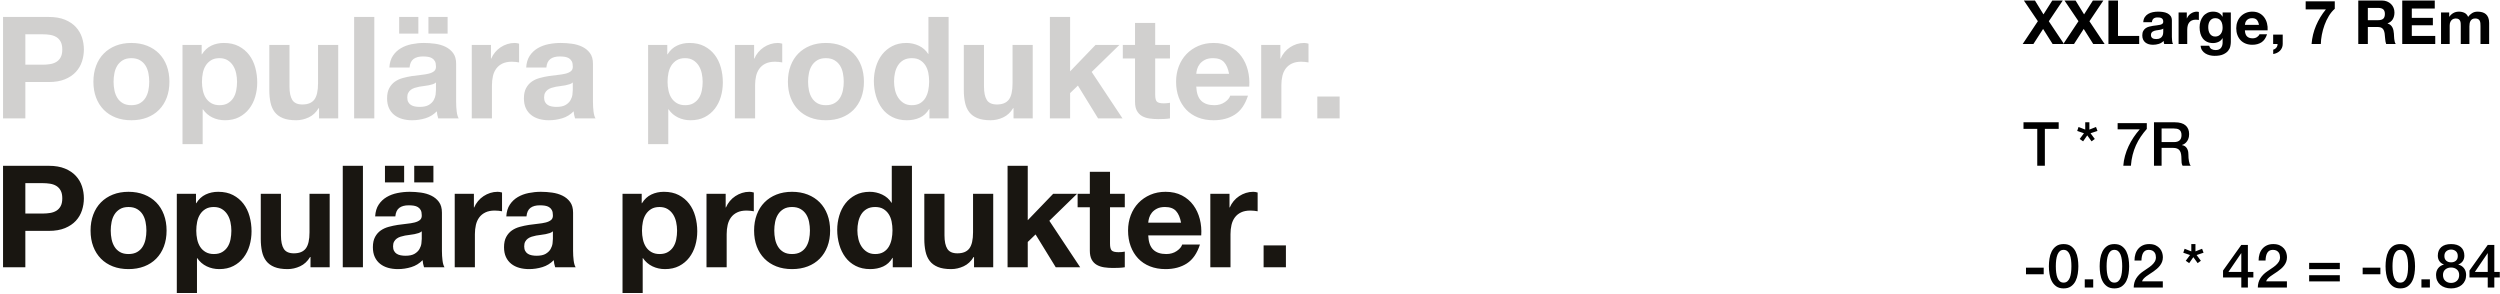 <?xml version="1.0" encoding="UTF-8"?>
<svg width="739px" height="87px" viewBox="0 0 739 87" version="1.1" xmlns="http://www.w3.org/2000/svg" xmlns:xlink="http://www.w3.org/1999/xlink">
    <!-- Generator: Sketch 49.3 (51167) - http://www.bohemiancoding.com/sketch -->
    <title>Type_tracking2</title>
    <desc>Created with Sketch.</desc>
    <defs></defs>
    <g id="Sketches" stroke="none" stroke-width="1" fill="none" fill-rule="evenodd">
        <g id="Type_tracking2">
            <path d="M7.492,63.124 L12.616,63.124 C13.372,63.124 14.1,63.068 14.8,62.956 C15.5,62.844 16.116,62.627 16.648,62.305 C17.18,61.983 17.607,61.528 17.929,60.94 C18.251,60.352 18.412,59.582 18.412,58.63 C18.412,57.678 18.251,56.908 17.929,56.32 C17.607,55.732 17.18,55.277 16.648,54.955 C16.116,54.633 15.5,54.416 14.8,54.304 C14.1,54.192 13.372,54.136 12.616,54.136 L7.492,54.136 L7.492,63.124 Z M0.898,49.012 L14.422,49.012 C16.298,49.012 17.894,49.285 19.21,49.831 C20.526,50.377 21.597,51.098 22.423,51.994 C23.249,52.89 23.851,53.912 24.229,55.06 C24.607,56.208 24.796,57.398 24.796,58.63 C24.796,59.834 24.607,61.017 24.229,62.179 C23.851,63.341 23.249,64.37 22.423,65.266 C21.597,66.162 20.526,66.883 19.21,67.429 C17.894,67.975 16.298,68.248 14.422,68.248 L7.492,68.248 L7.492,79 L0.898,79 L0.898,49.012 Z M32.734,68.164 C32.734,69.032 32.818,69.879 32.986,70.705 C33.154,71.531 33.441,72.273 33.847,72.931 C34.253,73.589 34.792,74.114 35.464,74.506 C36.136,74.898 36.976,75.094 37.984,75.094 C38.992,75.094 39.839,74.898 40.525,74.506 C41.211,74.114 41.757,73.589 42.163,72.931 C42.569,72.273 42.856,71.531 43.024,70.705 C43.192,69.879 43.276,69.032 43.276,68.164 C43.276,67.296 43.192,66.442 43.024,65.602 C42.856,64.762 42.569,64.02 42.163,63.376 C41.757,62.732 41.211,62.207 40.525,61.801 C39.839,61.395 38.992,61.192 37.984,61.192 C36.976,61.192 36.136,61.395 35.464,61.801 C34.792,62.207 34.253,62.732 33.847,63.376 C33.441,64.02 33.154,64.762 32.986,65.602 C32.818,66.442 32.734,67.296 32.734,68.164 Z M26.77,68.164 C26.77,66.428 27.036,64.853 27.568,63.439 C28.1,62.025 28.856,60.821 29.836,59.827 C30.816,58.833 31.992,58.063 33.364,57.517 C34.736,56.971 36.276,56.698 37.984,56.698 C39.692,56.698 41.239,56.971 42.625,57.517 C44.011,58.063 45.194,58.833 46.174,59.827 C47.154,60.821 47.91,62.025 48.442,63.439 C48.974,64.853 49.24,66.428 49.24,68.164 C49.24,69.9 48.974,71.468 48.442,72.868 C47.91,74.268 47.154,75.465 46.174,76.459 C45.194,77.453 44.011,78.216 42.625,78.748 C41.239,79.28 39.692,79.546 37.984,79.546 C36.276,79.546 34.736,79.28 33.364,78.748 C31.992,78.216 30.816,77.453 29.836,76.459 C28.856,75.465 28.1,74.268 27.568,72.868 C27.036,71.468 26.77,69.9 26.77,68.164 Z M63.226,75.094 C64.206,75.094 65.025,74.898 65.683,74.506 C66.341,74.114 66.873,73.603 67.279,72.973 C67.685,72.343 67.972,71.608 68.14,70.768 C68.308,69.928 68.392,69.074 68.392,68.206 C68.392,67.338 68.301,66.484 68.119,65.644 C67.937,64.804 67.636,64.055 67.216,63.397 C66.796,62.739 66.257,62.207 65.599,61.801 C64.941,61.395 64.136,61.192 63.184,61.192 C62.204,61.192 61.385,61.395 60.727,61.801 C60.069,62.207 59.537,62.732 59.131,63.376 C58.725,64.02 58.438,64.762 58.27,65.602 C58.102,66.442 58.018,67.31 58.018,68.206 C58.018,69.074 58.109,69.928 58.291,70.768 C58.473,71.608 58.767,72.343 59.173,72.973 C59.579,73.603 60.118,74.114 60.79,74.506 C61.462,74.898 62.274,75.094 63.226,75.094 Z M52.264,57.286 L57.934,57.286 L57.934,60.058 L58.018,60.058 C58.746,58.882 59.67,58.028 60.79,57.496 C61.91,56.964 63.142,56.698 64.486,56.698 C66.194,56.698 67.664,57.02 68.896,57.664 C70.128,58.308 71.15,59.162 71.962,60.226 C72.774,61.29 73.376,62.529 73.768,63.943 C74.16,65.357 74.356,66.834 74.356,68.374 C74.356,69.83 74.16,71.23 73.768,72.574 C73.376,73.918 72.781,75.108 71.983,76.144 C71.185,77.18 70.191,78.006 69.001,78.622 C67.811,79.238 66.418,79.546 64.822,79.546 C63.478,79.546 62.239,79.273 61.105,78.727 C59.971,78.181 59.04,77.376 58.312,76.312 L58.228,76.312 L58.228,86.602 L52.264,86.602 L52.264,57.286 Z M97.456,79 L91.786,79 L91.786,75.976 L91.66,75.976 C90.904,77.236 89.924,78.146 88.72,78.706 C87.516,79.266 86.284,79.546 85.024,79.546 C83.428,79.546 82.119,79.336 81.097,78.916 C80.075,78.496 79.27,77.901 78.682,77.131 C78.094,76.361 77.681,75.423 77.443,74.317 C77.205,73.211 77.086,71.986 77.086,70.642 L77.086,57.286 L83.05,57.286 L83.05,69.55 C83.05,71.342 83.33,72.679 83.89,73.561 C84.45,74.443 85.444,74.884 86.872,74.884 C88.496,74.884 89.672,74.401 90.4,73.435 C91.128,72.469 91.492,70.88 91.492,68.668 L91.492,57.286 L97.456,57.286 L97.456,79 Z M101.32,49.012 L107.284,49.012 L107.284,79 L101.32,79 L101.32,49.012 Z M113.794,49.012 L119.464,49.012 L119.464,53.926 L113.794,53.926 L113.794,49.012 Z M122.446,49.012 L128.116,49.012 L128.116,53.926 L122.446,53.926 L122.446,49.012 Z M110.896,63.964 C110.98,62.564 111.33,61.402 111.946,60.478 C112.562,59.554 113.346,58.812 114.298,58.252 C115.25,57.692 116.321,57.293 117.511,57.055 C118.701,56.817 119.898,56.698 121.102,56.698 C122.194,56.698 123.3,56.775 124.42,56.929 C125.54,57.083 126.562,57.384 127.486,57.832 C128.41,58.28 129.166,58.903 129.754,59.701 C130.342,60.499 130.636,61.556 130.636,62.872 L130.636,74.17 C130.636,75.15 130.692,76.088 130.804,76.984 C130.916,77.88 131.112,78.552 131.392,79 L125.344,79 C125.232,78.664 125.141,78.321 125.071,77.971 C125.001,77.621 124.952,77.264 124.924,76.9 C123.972,77.88 122.852,78.566 121.564,78.958 C120.276,79.35 118.96,79.546 117.616,79.546 C116.58,79.546 115.614,79.42 114.718,79.168 C113.822,78.916 113.038,78.524 112.366,77.992 C111.694,77.46 111.169,76.788 110.791,75.976 C110.413,75.164 110.224,74.198 110.224,73.078 C110.224,71.846 110.441,70.831 110.875,70.033 C111.309,69.235 111.869,68.598 112.555,68.122 C113.241,67.646 114.025,67.289 114.907,67.051 C115.789,66.813 116.678,66.624 117.574,66.484 C118.47,66.344 119.352,66.232 120.22,66.148 C121.088,66.064 121.858,65.938 122.53,65.77 C123.202,65.602 123.734,65.357 124.126,65.035 C124.518,64.713 124.7,64.244 124.672,63.628 C124.672,62.984 124.567,62.473 124.357,62.095 C124.147,61.717 123.867,61.423 123.517,61.213 C123.167,61.003 122.761,60.863 122.299,60.793 C121.837,60.723 121.34,60.688 120.808,60.688 C119.632,60.688 118.708,60.94 118.036,61.444 C117.364,61.948 116.972,62.788 116.86,63.964 L110.896,63.964 Z M124.672,68.374 C124.42,68.598 124.105,68.773 123.727,68.899 C123.349,69.025 122.943,69.13 122.509,69.214 C122.075,69.298 121.62,69.368 121.144,69.424 C120.668,69.48 120.192,69.55 119.716,69.634 C119.268,69.718 118.827,69.83 118.393,69.97 C117.959,70.11 117.581,70.299 117.259,70.537 C116.937,70.775 116.678,71.076 116.482,71.44 C116.286,71.804 116.188,72.266 116.188,72.826 C116.188,73.358 116.286,73.806 116.482,74.17 C116.678,74.534 116.944,74.821 117.28,75.031 C117.616,75.241 118.008,75.388 118.456,75.472 C118.904,75.556 119.366,75.598 119.842,75.598 C121.018,75.598 121.928,75.402 122.572,75.01 C123.216,74.618 123.692,74.149 124,73.603 C124.308,73.057 124.497,72.504 124.567,71.944 C124.637,71.384 124.672,70.936 124.672,70.6 L124.672,68.374 Z M134.416,57.286 L140.086,57.286 L140.086,61.318 L140.17,61.318 C140.45,60.646 140.828,60.023 141.304,59.449 C141.78,58.875 142.326,58.385 142.942,57.979 C143.558,57.573 144.216,57.258 144.916,57.034 C145.616,56.81 146.344,56.698 147.1,56.698 C147.492,56.698 147.926,56.768 148.402,56.908 L148.402,62.452 C148.122,62.396 147.786,62.347 147.394,62.305 C147.002,62.263 146.624,62.242 146.26,62.242 C145.168,62.242 144.244,62.424 143.488,62.788 C142.732,63.152 142.123,63.649 141.661,64.279 C141.199,64.909 140.87,65.644 140.674,66.484 C140.478,67.324 140.38,68.234 140.38,69.214 L140.38,79 L134.416,79 L134.416,57.286 Z M149.662,63.964 C149.746,62.564 150.096,61.402 150.712,60.478 C151.328,59.554 152.112,58.812 153.064,58.252 C154.016,57.692 155.087,57.293 156.277,57.055 C157.467,56.817 158.664,56.698 159.868,56.698 C160.96,56.698 162.066,56.775 163.186,56.929 C164.306,57.083 165.328,57.384 166.252,57.832 C167.176,58.28 167.932,58.903 168.52,59.701 C169.108,60.499 169.402,61.556 169.402,62.872 L169.402,74.17 C169.402,75.15 169.458,76.088 169.57,76.984 C169.682,77.88 169.878,78.552 170.158,79 L164.11,79 C163.998,78.664 163.907,78.321 163.837,77.971 C163.767,77.621 163.718,77.264 163.69,76.9 C162.738,77.88 161.618,78.566 160.33,78.958 C159.042,79.35 157.726,79.546 156.382,79.546 C155.346,79.546 154.38,79.42 153.484,79.168 C152.588,78.916 151.804,78.524 151.132,77.992 C150.46,77.46 149.935,76.788 149.557,75.976 C149.179,75.164 148.99,74.198 148.99,73.078 C148.99,71.846 149.207,70.831 149.641,70.033 C150.075,69.235 150.635,68.598 151.321,68.122 C152.007,67.646 152.791,67.289 153.673,67.051 C154.555,66.813 155.444,66.624 156.34,66.484 C157.236,66.344 158.118,66.232 158.986,66.148 C159.854,66.064 160.624,65.938 161.296,65.77 C161.968,65.602 162.5,65.357 162.892,65.035 C163.284,64.713 163.466,64.244 163.438,63.628 C163.438,62.984 163.333,62.473 163.123,62.095 C162.913,61.717 162.633,61.423 162.283,61.213 C161.933,61.003 161.527,60.863 161.065,60.793 C160.603,60.723 160.106,60.688 159.574,60.688 C158.398,60.688 157.474,60.94 156.802,61.444 C156.13,61.948 155.738,62.788 155.626,63.964 L149.662,63.964 Z M163.438,68.374 C163.186,68.598 162.871,68.773 162.493,68.899 C162.115,69.025 161.709,69.13 161.275,69.214 C160.841,69.298 160.386,69.368 159.91,69.424 C159.434,69.48 158.958,69.55 158.482,69.634 C158.034,69.718 157.593,69.83 157.159,69.97 C156.725,70.11 156.347,70.299 156.025,70.537 C155.703,70.775 155.444,71.076 155.248,71.44 C155.052,71.804 154.954,72.266 154.954,72.826 C154.954,73.358 155.052,73.806 155.248,74.17 C155.444,74.534 155.71,74.821 156.046,75.031 C156.382,75.241 156.774,75.388 157.222,75.472 C157.67,75.556 158.132,75.598 158.608,75.598 C159.784,75.598 160.694,75.402 161.338,75.01 C161.982,74.618 162.458,74.149 162.766,73.603 C163.074,73.057 163.263,72.504 163.333,71.944 C163.403,71.384 163.438,70.936 163.438,70.6 L163.438,68.374 Z M194.98,75.094 C195.96,75.094 196.779,74.898 197.437,74.506 C198.095,74.114 198.627,73.603 199.033,72.973 C199.439,72.343 199.726,71.608 199.894,70.768 C200.062,69.928 200.146,69.074 200.146,68.206 C200.146,67.338 200.055,66.484 199.873,65.644 C199.691,64.804 199.39,64.055 198.97,63.397 C198.55,62.739 198.011,62.207 197.353,61.801 C196.695,61.395 195.89,61.192 194.938,61.192 C193.958,61.192 193.139,61.395 192.481,61.801 C191.823,62.207 191.291,62.732 190.885,63.376 C190.479,64.02 190.192,64.762 190.024,65.602 C189.856,66.442 189.772,67.31 189.772,68.206 C189.772,69.074 189.863,69.928 190.045,70.768 C190.227,71.608 190.521,72.343 190.927,72.973 C191.333,73.603 191.872,74.114 192.544,74.506 C193.216,74.898 194.028,75.094 194.98,75.094 Z M184.018,57.286 L189.688,57.286 L189.688,60.058 L189.772,60.058 C190.5,58.882 191.424,58.028 192.544,57.496 C193.664,56.964 194.896,56.698 196.24,56.698 C197.948,56.698 199.418,57.02 200.65,57.664 C201.882,58.308 202.904,59.162 203.716,60.226 C204.528,61.29 205.13,62.529 205.522,63.943 C205.914,65.357 206.11,66.834 206.11,68.374 C206.11,69.83 205.914,71.23 205.522,72.574 C205.13,73.918 204.535,75.108 203.737,76.144 C202.939,77.18 201.945,78.006 200.755,78.622 C199.565,79.238 198.172,79.546 196.576,79.546 C195.232,79.546 193.993,79.273 192.859,78.727 C191.725,78.181 190.794,77.376 190.066,76.312 L189.982,76.312 L189.982,86.602 L184.018,86.602 L184.018,57.286 Z M208.84,57.286 L214.51,57.286 L214.51,61.318 L214.594,61.318 C214.874,60.646 215.252,60.023 215.728,59.449 C216.204,58.875 216.75,58.385 217.366,57.979 C217.982,57.573 218.64,57.258 219.34,57.034 C220.04,56.81 220.768,56.698 221.524,56.698 C221.916,56.698 222.35,56.768 222.826,56.908 L222.826,62.452 C222.546,62.396 222.21,62.347 221.818,62.305 C221.426,62.263 221.048,62.242 220.684,62.242 C219.592,62.242 218.668,62.424 217.912,62.788 C217.156,63.152 216.547,63.649 216.085,64.279 C215.623,64.909 215.294,65.644 215.098,66.484 C214.902,67.324 214.804,68.234 214.804,69.214 L214.804,79 L208.84,79 L208.84,57.286 Z M228.874,68.164 C228.874,69.032 228.958,69.879 229.126,70.705 C229.294,71.531 229.581,72.273 229.987,72.931 C230.393,73.589 230.932,74.114 231.604,74.506 C232.276,74.898 233.116,75.094 234.124,75.094 C235.132,75.094 235.979,74.898 236.665,74.506 C237.351,74.114 237.897,73.589 238.303,72.931 C238.709,72.273 238.996,71.531 239.164,70.705 C239.332,69.879 239.416,69.032 239.416,68.164 C239.416,67.296 239.332,66.442 239.164,65.602 C238.996,64.762 238.709,64.02 238.303,63.376 C237.897,62.732 237.351,62.207 236.665,61.801 C235.979,61.395 235.132,61.192 234.124,61.192 C233.116,61.192 232.276,61.395 231.604,61.801 C230.932,62.207 230.393,62.732 229.987,63.376 C229.581,64.02 229.294,64.762 229.126,65.602 C228.958,66.442 228.874,67.296 228.874,68.164 Z M222.91,68.164 C222.91,66.428 223.176,64.853 223.708,63.439 C224.24,62.025 224.996,60.821 225.976,59.827 C226.956,58.833 228.132,58.063 229.504,57.517 C230.876,56.971 232.416,56.698 234.124,56.698 C235.832,56.698 237.379,56.971 238.765,57.517 C240.151,58.063 241.334,58.833 242.314,59.827 C243.294,60.821 244.05,62.025 244.582,63.439 C245.114,64.853 245.38,66.428 245.38,68.164 C245.38,69.9 245.114,71.468 244.582,72.868 C244.05,74.268 243.294,75.465 242.314,76.459 C241.334,77.453 240.151,78.216 238.765,78.748 C237.379,79.28 235.832,79.546 234.124,79.546 C232.416,79.546 230.876,79.28 229.504,78.748 C228.132,78.216 226.956,77.453 225.976,76.459 C224.996,75.465 224.24,74.268 223.708,72.868 C223.176,71.468 222.91,69.9 222.91,68.164 Z M263.818,68.08 C263.818,67.184 263.734,66.323 263.566,65.497 C263.398,64.671 263.111,63.943 262.705,63.313 C262.299,62.683 261.774,62.172 261.13,61.78 C260.486,61.388 259.674,61.192 258.694,61.192 C257.714,61.192 256.888,61.388 256.216,61.78 C255.544,62.172 255.005,62.69 254.599,63.334 C254.193,63.978 253.899,64.713 253.717,65.539 C253.535,66.365 253.444,67.226 253.444,68.122 C253.444,68.962 253.542,69.802 253.738,70.642 C253.934,71.482 254.249,72.231 254.683,72.889 C255.117,73.547 255.663,74.079 256.321,74.485 C256.979,74.891 257.77,75.094 258.694,75.094 C259.674,75.094 260.493,74.898 261.151,74.506 C261.809,74.114 262.334,73.589 262.726,72.931 C263.118,72.273 263.398,71.524 263.566,70.684 C263.734,69.844 263.818,68.976 263.818,68.08 Z M263.902,76.228 L263.818,76.228 C263.118,77.404 262.201,78.251 261.067,78.769 C259.933,79.287 258.652,79.546 257.224,79.546 C255.6,79.546 254.172,79.231 252.94,78.601 C251.708,77.971 250.693,77.117 249.895,76.039 C249.097,74.961 248.495,73.722 248.089,72.322 C247.683,70.922 247.48,69.466 247.48,67.954 C247.48,66.498 247.683,65.091 248.089,63.733 C248.495,62.375 249.097,61.178 249.895,60.142 C250.693,59.106 251.694,58.273 252.898,57.643 C254.102,57.013 255.502,56.698 257.098,56.698 C258.386,56.698 259.611,56.971 260.773,57.517 C261.935,58.063 262.852,58.868 263.524,59.932 L263.608,59.932 L263.608,49.012 L269.572,49.012 L269.572,79 L263.902,79 L263.902,76.228 Z M293.596,79 L287.926,79 L287.926,75.976 L287.8,75.976 C287.044,77.236 286.064,78.146 284.86,78.706 C283.656,79.266 282.424,79.546 281.164,79.546 C279.568,79.546 278.259,79.336 277.237,78.916 C276.215,78.496 275.41,77.901 274.822,77.131 C274.234,76.361 273.821,75.423 273.583,74.317 C273.345,73.211 273.226,71.986 273.226,70.642 L273.226,57.286 L279.19,57.286 L279.19,69.55 C279.19,71.342 279.47,72.679 280.03,73.561 C280.59,74.443 281.584,74.884 283.012,74.884 C284.636,74.884 285.812,74.401 286.54,73.435 C287.268,72.469 287.632,70.88 287.632,68.668 L287.632,57.286 L293.596,57.286 L293.596,79 Z M297.838,49.012 L303.802,49.012 L303.802,65.098 L311.32,57.286 L318.376,57.286 L310.186,65.266 L319.3,79 L312.076,79 L306.112,69.298 L303.802,71.524 L303.802,79 L297.838,79 L297.838,49.012 Z M328.12,57.286 L332.488,57.286 L332.488,61.276 L328.12,61.276 L328.12,72.028 C328.12,73.036 328.288,73.708 328.624,74.044 C328.96,74.38 329.632,74.548 330.64,74.548 C330.976,74.548 331.298,74.534 331.606,74.506 C331.914,74.478 332.208,74.436 332.488,74.38 L332.488,79 C331.984,79.084 331.424,79.14 330.808,79.168 C330.192,79.196 329.59,79.21 329.002,79.21 C328.078,79.21 327.203,79.147 326.377,79.021 C325.551,78.895 324.823,78.65 324.193,78.286 C323.563,77.922 323.066,77.404 322.702,76.732 C322.338,76.06 322.156,75.178 322.156,74.086 L322.156,61.276 L318.544,61.276 L318.544,57.286 L322.156,57.286 L322.156,50.776 L328.12,50.776 L328.12,57.286 Z M349.12,65.812 C348.84,64.3 348.343,63.152 347.629,62.368 C346.915,61.584 345.83,61.192 344.374,61.192 C343.422,61.192 342.631,61.353 342.001,61.675 C341.371,61.997 340.867,62.396 340.489,62.872 C340.111,63.348 339.845,63.852 339.691,64.384 C339.537,64.916 339.446,65.392 339.418,65.812 L349.12,65.812 Z M339.418,69.592 C339.502,71.524 339.992,72.924 340.888,73.792 C341.784,74.66 343.072,75.094 344.752,75.094 C345.956,75.094 346.992,74.793 347.86,74.191 C348.728,73.589 349.26,72.952 349.456,72.28 L354.706,72.28 C353.866,74.884 352.578,76.746 350.842,77.866 C349.106,78.986 347.006,79.546 344.542,79.546 C342.834,79.546 341.294,79.273 339.922,78.727 C338.55,78.181 337.388,77.404 336.436,76.396 C335.484,75.388 334.749,74.184 334.231,72.784 C333.713,71.384 333.454,69.844 333.454,68.164 C333.454,66.54 333.72,65.028 334.252,63.628 C334.784,62.228 335.54,61.017 336.52,59.995 C337.5,58.973 338.669,58.168 340.027,57.58 C341.385,56.992 342.89,56.698 344.542,56.698 C346.39,56.698 348,57.055 349.372,57.769 C350.744,58.483 351.871,59.442 352.753,60.646 C353.635,61.85 354.272,63.222 354.664,64.762 C355.056,66.302 355.196,67.912 355.084,69.592 L339.418,69.592 Z M357.772,57.286 L363.442,57.286 L363.442,61.318 L363.526,61.318 C363.806,60.646 364.184,60.023 364.66,59.449 C365.136,58.875 365.682,58.385 366.298,57.979 C366.914,57.573 367.572,57.258 368.272,57.034 C368.972,56.81 369.7,56.698 370.456,56.698 C370.848,56.698 371.282,56.768 371.758,56.908 L371.758,62.452 C371.478,62.396 371.142,62.347 370.75,62.305 C370.358,62.263 369.98,62.242 369.616,62.242 C368.524,62.242 367.6,62.424 366.844,62.788 C366.088,63.152 365.479,63.649 365.017,64.279 C364.555,64.909 364.226,65.644 364.03,66.484 C363.834,67.324 363.736,68.234 363.736,69.214 L363.736,79 L357.772,79 L357.772,57.286 Z M373.522,72.532 L380.116,72.532 L380.116,79 L373.522,79 L373.522,72.532 Z" id="Populära-produkter." fill="#191611"></path>
            <path d="M7.492,19.124 L12.616,19.124 C13.372,19.124 14.1,19.068 14.8,18.956 C15.5,18.844 16.116,18.627 16.648,18.305 C17.18,17.983 17.607,17.528 17.929,16.94 C18.251,16.352 18.412,15.582 18.412,14.63 C18.412,13.678 18.251,12.908 17.929,12.32 C17.607,11.732 17.18,11.277 16.648,10.955 C16.116,10.633 15.5,10.416 14.8,10.304 C14.1,10.192 13.372,10.136 12.616,10.136 L7.492,10.136 L7.492,19.124 Z M0.898,5.012 L14.422,5.012 C16.298,5.012 17.894,5.285 19.21,5.831 C20.526,6.377 21.597,7.098 22.423,7.994 C23.249,8.89 23.851,9.912 24.229,11.06 C24.607,12.208 24.796,13.398 24.796,14.63 C24.796,15.834 24.607,17.017 24.229,18.179 C23.851,19.341 23.249,20.37 22.423,21.266 C21.597,22.162 20.526,22.883 19.21,23.429 C17.894,23.975 16.298,24.248 14.422,24.248 L7.492,24.248 L7.492,35 L0.898,35 L0.898,5.012 Z M33.574,24.164 C33.574,25.032 33.658,25.879 33.826,26.705 C33.994,27.531 34.281,28.273 34.687,28.931 C35.093,29.589 35.632,30.114 36.304,30.506 C36.976,30.898 37.816,31.094 38.824,31.094 C39.832,31.094 40.679,30.898 41.365,30.506 C42.051,30.114 42.597,29.589 43.003,28.931 C43.409,28.273 43.696,27.531 43.864,26.705 C44.032,25.879 44.116,25.032 44.116,24.164 C44.116,23.296 44.032,22.442 43.864,21.602 C43.696,20.762 43.409,20.02 43.003,19.376 C42.597,18.732 42.051,18.207 41.365,17.801 C40.679,17.395 39.832,17.192 38.824,17.192 C37.816,17.192 36.976,17.395 36.304,17.801 C35.632,18.207 35.093,18.732 34.687,19.376 C34.281,20.02 33.994,20.762 33.826,21.602 C33.658,22.442 33.574,23.296 33.574,24.164 Z M27.61,24.164 C27.61,22.428 27.876,20.853 28.408,19.439 C28.94,18.025 29.696,16.821 30.676,15.827 C31.656,14.833 32.832,14.063 34.204,13.517 C35.576,12.971 37.116,12.698 38.824,12.698 C40.532,12.698 42.079,12.971 43.465,13.517 C44.851,14.063 46.034,14.833 47.014,15.827 C47.994,16.821 48.75,18.025 49.282,19.439 C49.814,20.853 50.08,22.428 50.08,24.164 C50.08,25.9 49.814,27.468 49.282,28.868 C48.75,30.268 47.994,31.465 47.014,32.459 C46.034,33.453 44.851,34.216 43.465,34.748 C42.079,35.28 40.532,35.546 38.824,35.546 C37.116,35.546 35.576,35.28 34.204,34.748 C32.832,34.216 31.656,33.453 30.676,32.459 C29.696,31.465 28.94,30.268 28.408,28.868 C27.876,27.468 27.61,25.9 27.61,24.164 Z M64.906,31.094 C65.886,31.094 66.705,30.898 67.363,30.506 C68.021,30.114 68.553,29.603 68.959,28.973 C69.365,28.343 69.652,27.608 69.82,26.768 C69.988,25.928 70.072,25.074 70.072,24.206 C70.072,23.338 69.981,22.484 69.799,21.644 C69.617,20.804 69.316,20.055 68.896,19.397 C68.476,18.739 67.937,18.207 67.279,17.801 C66.621,17.395 65.816,17.192 64.864,17.192 C63.884,17.192 63.065,17.395 62.407,17.801 C61.749,18.207 61.217,18.732 60.811,19.376 C60.405,20.02 60.118,20.762 59.95,21.602 C59.782,22.442 59.698,23.31 59.698,24.206 C59.698,25.074 59.789,25.928 59.971,26.768 C60.153,27.608 60.447,28.343 60.853,28.973 C61.259,29.603 61.798,30.114 62.47,30.506 C63.142,30.898 63.954,31.094 64.906,31.094 Z M53.944,13.286 L59.614,13.286 L59.614,16.058 L59.698,16.058 C60.426,14.882 61.35,14.028 62.47,13.496 C63.59,12.964 64.822,12.698 66.166,12.698 C67.874,12.698 69.344,13.02 70.576,13.664 C71.808,14.308 72.83,15.162 73.642,16.226 C74.454,17.29 75.056,18.529 75.448,19.943 C75.84,21.357 76.036,22.834 76.036,24.374 C76.036,25.83 75.84,27.23 75.448,28.574 C75.056,29.918 74.461,31.108 73.663,32.144 C72.865,33.18 71.871,34.006 70.681,34.622 C69.491,35.238 68.098,35.546 66.502,35.546 C65.158,35.546 63.919,35.273 62.785,34.727 C61.651,34.181 60.72,33.376 59.992,32.312 L59.908,32.312 L59.908,42.602 L53.944,42.602 L53.944,13.286 Z M99.976,35 L94.306,35 L94.306,31.976 L94.18,31.976 C93.424,33.236 92.444,34.146 91.24,34.706 C90.036,35.266 88.804,35.546 87.544,35.546 C85.948,35.546 84.639,35.336 83.617,34.916 C82.595,34.496 81.79,33.901 81.202,33.131 C80.614,32.361 80.201,31.423 79.963,30.317 C79.725,29.211 79.606,27.986 79.606,26.642 L79.606,13.286 L85.57,13.286 L85.57,25.55 C85.57,27.342 85.85,28.679 86.41,29.561 C86.97,30.443 87.964,30.884 89.392,30.884 C91.016,30.884 92.192,30.401 92.92,29.435 C93.648,28.469 94.012,26.88 94.012,24.668 L94.012,13.286 L99.976,13.286 L99.976,35 Z M104.68,5.012 L110.644,5.012 L110.644,35 L104.68,35 L104.68,5.012 Z M117.994,5.012 L123.664,5.012 L123.664,9.926 L117.994,9.926 L117.994,5.012 Z M126.646,5.012 L132.316,5.012 L132.316,9.926 L126.646,9.926 L126.646,5.012 Z M115.096,19.964 C115.18,18.564 115.53,17.402 116.146,16.478 C116.762,15.554 117.546,14.812 118.498,14.252 C119.45,13.692 120.521,13.293 121.711,13.055 C122.901,12.817 124.098,12.698 125.302,12.698 C126.394,12.698 127.5,12.775 128.62,12.929 C129.74,13.083 130.762,13.384 131.686,13.832 C132.61,14.28 133.366,14.903 133.954,15.701 C134.542,16.499 134.836,17.556 134.836,18.872 L134.836,30.17 C134.836,31.15 134.892,32.088 135.004,32.984 C135.116,33.88 135.312,34.552 135.592,35 L129.544,35 C129.432,34.664 129.341,34.321 129.271,33.971 C129.201,33.621 129.152,33.264 129.124,32.9 C128.172,33.88 127.052,34.566 125.764,34.958 C124.476,35.35 123.16,35.546 121.816,35.546 C120.78,35.546 119.814,35.42 118.918,35.168 C118.022,34.916 117.238,34.524 116.566,33.992 C115.894,33.46 115.369,32.788 114.991,31.976 C114.613,31.164 114.424,30.198 114.424,29.078 C114.424,27.846 114.641,26.831 115.075,26.033 C115.509,25.235 116.069,24.598 116.755,24.122 C117.441,23.646 118.225,23.289 119.107,23.051 C119.989,22.813 120.878,22.624 121.774,22.484 C122.67,22.344 123.552,22.232 124.42,22.148 C125.288,22.064 126.058,21.938 126.73,21.77 C127.402,21.602 127.934,21.357 128.326,21.035 C128.718,20.713 128.9,20.244 128.872,19.628 C128.872,18.984 128.767,18.473 128.557,18.095 C128.347,17.717 128.067,17.423 127.717,17.213 C127.367,17.003 126.961,16.863 126.499,16.793 C126.037,16.723 125.54,16.688 125.008,16.688 C123.832,16.688 122.908,16.94 122.236,17.444 C121.564,17.948 121.172,18.788 121.06,19.964 L115.096,19.964 Z M128.872,24.374 C128.62,24.598 128.305,24.773 127.927,24.899 C127.549,25.025 127.143,25.13 126.709,25.214 C126.275,25.298 125.82,25.368 125.344,25.424 C124.868,25.48 124.392,25.55 123.916,25.634 C123.468,25.718 123.027,25.83 122.593,25.97 C122.159,26.11 121.781,26.299 121.459,26.537 C121.137,26.775 120.878,27.076 120.682,27.44 C120.486,27.804 120.388,28.266 120.388,28.826 C120.388,29.358 120.486,29.806 120.682,30.17 C120.878,30.534 121.144,30.821 121.48,31.031 C121.816,31.241 122.208,31.388 122.656,31.472 C123.104,31.556 123.566,31.598 124.042,31.598 C125.218,31.598 126.128,31.402 126.772,31.01 C127.416,30.618 127.892,30.149 128.2,29.603 C128.508,29.057 128.697,28.504 128.767,27.944 C128.837,27.384 128.872,26.936 128.872,26.6 L128.872,24.374 Z M139.456,13.286 L145.126,13.286 L145.126,17.318 L145.21,17.318 C145.49,16.646 145.868,16.023 146.344,15.449 C146.82,14.875 147.366,14.385 147.982,13.979 C148.598,13.573 149.256,13.258 149.956,13.034 C150.656,12.81 151.384,12.698 152.14,12.698 C152.532,12.698 152.966,12.768 153.442,12.908 L153.442,18.452 C153.162,18.396 152.826,18.347 152.434,18.305 C152.042,18.263 151.664,18.242 151.3,18.242 C150.208,18.242 149.284,18.424 148.528,18.788 C147.772,19.152 147.163,19.649 146.701,20.279 C146.239,20.909 145.91,21.644 145.714,22.484 C145.518,23.324 145.42,24.234 145.42,25.214 L145.42,35 L139.456,35 L139.456,13.286 Z M155.542,19.964 C155.626,18.564 155.976,17.402 156.592,16.478 C157.208,15.554 157.992,14.812 158.944,14.252 C159.896,13.692 160.967,13.293 162.157,13.055 C163.347,12.817 164.544,12.698 165.748,12.698 C166.84,12.698 167.946,12.775 169.066,12.929 C170.186,13.083 171.208,13.384 172.132,13.832 C173.056,14.28 173.812,14.903 174.4,15.701 C174.988,16.499 175.282,17.556 175.282,18.872 L175.282,30.17 C175.282,31.15 175.338,32.088 175.45,32.984 C175.562,33.88 175.758,34.552 176.038,35 L169.99,35 C169.878,34.664 169.787,34.321 169.717,33.971 C169.647,33.621 169.598,33.264 169.57,32.9 C168.618,33.88 167.498,34.566 166.21,34.958 C164.922,35.35 163.606,35.546 162.262,35.546 C161.226,35.546 160.26,35.42 159.364,35.168 C158.468,34.916 157.684,34.524 157.012,33.992 C156.34,33.46 155.815,32.788 155.437,31.976 C155.059,31.164 154.87,30.198 154.87,29.078 C154.87,27.846 155.087,26.831 155.521,26.033 C155.955,25.235 156.515,24.598 157.201,24.122 C157.887,23.646 158.671,23.289 159.553,23.051 C160.435,22.813 161.324,22.624 162.22,22.484 C163.116,22.344 163.998,22.232 164.866,22.148 C165.734,22.064 166.504,21.938 167.176,21.77 C167.848,21.602 168.38,21.357 168.772,21.035 C169.164,20.713 169.346,20.244 169.318,19.628 C169.318,18.984 169.213,18.473 169.003,18.095 C168.793,17.717 168.513,17.423 168.163,17.213 C167.813,17.003 167.407,16.863 166.945,16.793 C166.483,16.723 165.986,16.688 165.454,16.688 C164.278,16.688 163.354,16.94 162.682,17.444 C162.01,17.948 161.618,18.788 161.506,19.964 L155.542,19.964 Z M169.318,24.374 C169.066,24.598 168.751,24.773 168.373,24.899 C167.995,25.025 167.589,25.13 167.155,25.214 C166.721,25.298 166.266,25.368 165.79,25.424 C165.314,25.48 164.838,25.55 164.362,25.634 C163.914,25.718 163.473,25.83 163.039,25.97 C162.605,26.11 162.227,26.299 161.905,26.537 C161.583,26.775 161.324,27.076 161.128,27.44 C160.932,27.804 160.834,28.266 160.834,28.826 C160.834,29.358 160.932,29.806 161.128,30.17 C161.324,30.534 161.59,30.821 161.926,31.031 C162.262,31.241 162.654,31.388 163.102,31.472 C163.55,31.556 164.012,31.598 164.488,31.598 C165.664,31.598 166.574,31.402 167.218,31.01 C167.862,30.618 168.338,30.149 168.646,29.603 C168.954,29.057 169.143,28.504 169.213,27.944 C169.283,27.384 169.318,26.936 169.318,26.6 L169.318,24.374 Z M202.54,31.094 C203.52,31.094 204.339,30.898 204.997,30.506 C205.655,30.114 206.187,29.603 206.593,28.973 C206.999,28.343 207.286,27.608 207.454,26.768 C207.622,25.928 207.706,25.074 207.706,24.206 C207.706,23.338 207.615,22.484 207.433,21.644 C207.251,20.804 206.95,20.055 206.53,19.397 C206.11,18.739 205.571,18.207 204.913,17.801 C204.255,17.395 203.45,17.192 202.498,17.192 C201.518,17.192 200.699,17.395 200.041,17.801 C199.383,18.207 198.851,18.732 198.445,19.376 C198.039,20.02 197.752,20.762 197.584,21.602 C197.416,22.442 197.332,23.31 197.332,24.206 C197.332,25.074 197.423,25.928 197.605,26.768 C197.787,27.608 198.081,28.343 198.487,28.973 C198.893,29.603 199.432,30.114 200.104,30.506 C200.776,30.898 201.588,31.094 202.54,31.094 Z M191.578,13.286 L197.248,13.286 L197.248,16.058 L197.332,16.058 C198.06,14.882 198.984,14.028 200.104,13.496 C201.224,12.964 202.456,12.698 203.8,12.698 C205.508,12.698 206.978,13.02 208.21,13.664 C209.442,14.308 210.464,15.162 211.276,16.226 C212.088,17.29 212.69,18.529 213.082,19.943 C213.474,21.357 213.67,22.834 213.67,24.374 C213.67,25.83 213.474,27.23 213.082,28.574 C212.69,29.918 212.095,31.108 211.297,32.144 C210.499,33.18 209.505,34.006 208.315,34.622 C207.125,35.238 205.732,35.546 204.136,35.546 C202.792,35.546 201.553,35.273 200.419,34.727 C199.285,34.181 198.354,33.376 197.626,32.312 L197.542,32.312 L197.542,42.602 L191.578,42.602 L191.578,13.286 Z M217.24,13.286 L222.91,13.286 L222.91,17.318 L222.994,17.318 C223.274,16.646 223.652,16.023 224.128,15.449 C224.604,14.875 225.15,14.385 225.766,13.979 C226.382,13.573 227.04,13.258 227.74,13.034 C228.44,12.81 229.168,12.698 229.924,12.698 C230.316,12.698 230.75,12.768 231.226,12.908 L231.226,18.452 C230.946,18.396 230.61,18.347 230.218,18.305 C229.826,18.263 229.448,18.242 229.084,18.242 C227.992,18.242 227.068,18.424 226.312,18.788 C225.556,19.152 224.947,19.649 224.485,20.279 C224.023,20.909 223.694,21.644 223.498,22.484 C223.302,23.324 223.204,24.234 223.204,25.214 L223.204,35 L217.24,35 L217.24,13.286 Z M238.87,24.164 C238.87,25.032 238.954,25.879 239.122,26.705 C239.29,27.531 239.577,28.273 239.983,28.931 C240.389,29.589 240.928,30.114 241.6,30.506 C242.272,30.898 243.112,31.094 244.12,31.094 C245.128,31.094 245.975,30.898 246.661,30.506 C247.347,30.114 247.893,29.589 248.299,28.931 C248.705,28.273 248.992,27.531 249.16,26.705 C249.328,25.879 249.412,25.032 249.412,24.164 C249.412,23.296 249.328,22.442 249.16,21.602 C248.992,20.762 248.705,20.02 248.299,19.376 C247.893,18.732 247.347,18.207 246.661,17.801 C245.975,17.395 245.128,17.192 244.12,17.192 C243.112,17.192 242.272,17.395 241.6,17.801 C240.928,18.207 240.389,18.732 239.983,19.376 C239.577,20.02 239.29,20.762 239.122,21.602 C238.954,22.442 238.87,23.296 238.87,24.164 Z M232.906,24.164 C232.906,22.428 233.172,20.853 233.704,19.439 C234.236,18.025 234.992,16.821 235.972,15.827 C236.952,14.833 238.128,14.063 239.5,13.517 C240.872,12.971 242.412,12.698 244.12,12.698 C245.828,12.698 247.375,12.971 248.761,13.517 C250.147,14.063 251.33,14.833 252.31,15.827 C253.29,16.821 254.046,18.025 254.578,19.439 C255.11,20.853 255.376,22.428 255.376,24.164 C255.376,25.9 255.11,27.468 254.578,28.868 C254.046,30.268 253.29,31.465 252.31,32.459 C251.33,33.453 250.147,34.216 248.761,34.748 C247.375,35.28 245.828,35.546 244.12,35.546 C242.412,35.546 240.872,35.28 239.5,34.748 C238.128,34.216 236.952,33.453 235.972,32.459 C234.992,31.465 234.236,30.268 233.704,28.868 C233.172,27.468 232.906,25.9 232.906,24.164 Z M274.654,24.08 C274.654,23.184 274.57,22.323 274.402,21.497 C274.234,20.671 273.947,19.943 273.541,19.313 C273.135,18.683 272.61,18.172 271.966,17.78 C271.322,17.388 270.51,17.192 269.53,17.192 C268.55,17.192 267.724,17.388 267.052,17.78 C266.38,18.172 265.841,18.69 265.435,19.334 C265.029,19.978 264.735,20.713 264.553,21.539 C264.371,22.365 264.28,23.226 264.28,24.122 C264.28,24.962 264.378,25.802 264.574,26.642 C264.77,27.482 265.085,28.231 265.519,28.889 C265.953,29.547 266.499,30.079 267.157,30.485 C267.815,30.891 268.606,31.094 269.53,31.094 C270.51,31.094 271.329,30.898 271.987,30.506 C272.645,30.114 273.17,29.589 273.562,28.931 C273.954,28.273 274.234,27.524 274.402,26.684 C274.57,25.844 274.654,24.976 274.654,24.08 Z M274.738,32.228 L274.654,32.228 C273.954,33.404 273.037,34.251 271.903,34.769 C270.769,35.287 269.488,35.546 268.06,35.546 C266.436,35.546 265.008,35.231 263.776,34.601 C262.544,33.971 261.529,33.117 260.731,32.039 C259.933,30.961 259.331,29.722 258.925,28.322 C258.519,26.922 258.316,25.466 258.316,23.954 C258.316,22.498 258.519,21.091 258.925,19.733 C259.331,18.375 259.933,17.178 260.731,16.142 C261.529,15.106 262.53,14.273 263.734,13.643 C264.938,13.013 266.338,12.698 267.934,12.698 C269.222,12.698 270.447,12.971 271.609,13.517 C272.771,14.063 273.688,14.868 274.36,15.932 L274.444,15.932 L274.444,5.012 L280.408,5.012 L280.408,35 L274.738,35 L274.738,32.228 Z M305.272,35 L299.602,35 L299.602,31.976 L299.476,31.976 C298.72,33.236 297.74,34.146 296.536,34.706 C295.332,35.266 294.1,35.546 292.84,35.546 C291.244,35.546 289.935,35.336 288.913,34.916 C287.891,34.496 287.086,33.901 286.498,33.131 C285.91,32.361 285.497,31.423 285.259,30.317 C285.021,29.211 284.902,27.986 284.902,26.642 L284.902,13.286 L290.866,13.286 L290.866,25.55 C290.866,27.342 291.146,28.679 291.706,29.561 C292.266,30.443 293.26,30.884 294.688,30.884 C296.312,30.884 297.488,30.401 298.216,29.435 C298.944,28.469 299.308,26.88 299.308,24.668 L299.308,13.286 L305.272,13.286 L305.272,35 Z M310.354,5.012 L316.318,5.012 L316.318,21.098 L323.836,13.286 L330.892,13.286 L322.702,21.266 L331.816,35 L324.592,35 L318.628,25.298 L316.318,27.524 L316.318,35 L310.354,35 L310.354,5.012 Z M341.476,13.286 L345.844,13.286 L345.844,17.276 L341.476,17.276 L341.476,28.028 C341.476,29.036 341.644,29.708 341.98,30.044 C342.316,30.38 342.988,30.548 343.996,30.548 C344.332,30.548 344.654,30.534 344.962,30.506 C345.27,30.478 345.564,30.436 345.844,30.38 L345.844,35 C345.34,35.084 344.78,35.14 344.164,35.168 C343.548,35.196 342.946,35.21 342.358,35.21 C341.434,35.21 340.559,35.147 339.733,35.021 C338.907,34.895 338.179,34.65 337.549,34.286 C336.919,33.922 336.422,33.404 336.058,32.732 C335.694,32.06 335.512,31.178 335.512,30.086 L335.512,17.276 L331.9,17.276 L331.9,13.286 L335.512,13.286 L335.512,6.776 L341.476,6.776 L341.476,13.286 Z M363.316,21.812 C363.036,20.3 362.539,19.152 361.825,18.368 C361.111,17.584 360.026,17.192 358.57,17.192 C357.618,17.192 356.827,17.353 356.197,17.675 C355.567,17.997 355.063,18.396 354.685,18.872 C354.307,19.348 354.041,19.852 353.887,20.384 C353.733,20.916 353.642,21.392 353.614,21.812 L363.316,21.812 Z M353.614,25.592 C353.698,27.524 354.188,28.924 355.084,29.792 C355.98,30.66 357.268,31.094 358.948,31.094 C360.152,31.094 361.188,30.793 362.056,30.191 C362.924,29.589 363.456,28.952 363.652,28.28 L368.902,28.28 C368.062,30.884 366.774,32.746 365.038,33.866 C363.302,34.986 361.202,35.546 358.738,35.546 C357.03,35.546 355.49,35.273 354.118,34.727 C352.746,34.181 351.584,33.404 350.632,32.396 C349.68,31.388 348.945,30.184 348.427,28.784 C347.909,27.384 347.65,25.844 347.65,24.164 C347.65,22.54 347.916,21.028 348.448,19.628 C348.98,18.228 349.736,17.017 350.716,15.995 C351.696,14.973 352.865,14.168 354.223,13.58 C355.581,12.992 357.086,12.698 358.738,12.698 C360.586,12.698 362.196,13.055 363.568,13.769 C364.94,14.483 366.067,15.442 366.949,16.646 C367.831,17.85 368.468,19.222 368.86,20.762 C369.252,22.302 369.392,23.912 369.28,25.592 L353.614,25.592 Z M372.808,13.286 L378.478,13.286 L378.478,17.318 L378.562,17.318 C378.842,16.646 379.22,16.023 379.696,15.449 C380.172,14.875 380.718,14.385 381.334,13.979 C381.95,13.573 382.608,13.258 383.308,13.034 C384.008,12.81 384.736,12.698 385.492,12.698 C385.884,12.698 386.318,12.768 386.794,12.908 L386.794,18.452 C386.514,18.396 386.178,18.347 385.786,18.305 C385.394,18.263 385.016,18.242 384.652,18.242 C383.56,18.242 382.636,18.424 381.88,18.788 C381.124,19.152 380.515,19.649 380.053,20.279 C379.591,20.909 379.262,21.644 379.066,22.484 C378.87,23.324 378.772,24.234 378.772,25.214 L378.772,35 L372.808,35 L372.808,13.286 Z M389.398,28.532 L395.992,28.532 L395.992,35 L389.398,35 L389.398,28.532 Z" id="Populära-produkter.-Copy" fill="#191611" opacity="0.2"></path>
            <path d="M602.392,6.268 L598.252,0.148 L601.528,0.148 L604.048,4.252 L606.658,0.148 L609.754,0.148 L605.632,6.286 L610.114,13 L606.748,13 L603.94,8.554 L601.078,13 L597.91,13 L602.392,6.268 Z M614.398,6.268 L610.258,0.148 L613.534,0.148 L616.054,4.252 L618.664,0.148 L621.76,0.148 L617.638,6.286 L622.12,13 L618.754,13 L615.946,8.554 L613.084,13 L609.916,13 L614.398,6.268 Z M623.254,0.148 L626.08,0.148 L626.08,10.624 L632.344,10.624 L632.344,13 L623.254,13 L623.254,0.148 Z M633.55,6.556 C633.586,5.956 633.736,5.458 634,5.062 C634.264,4.666 634.6,4.348 635.008,4.108 C635.416,3.868 635.875,3.697 636.385,3.595 C636.895,3.493 637.408,3.442 637.924,3.442 C638.392,3.442 638.866,3.475 639.346,3.541 C639.826,3.607 640.264,3.736 640.66,3.928 C641.056,4.12 641.38,4.387 641.632,4.729 C641.884,5.071 642.01,5.524 642.01,6.088 L642.01,10.93 C642.01,11.35 642.034,11.752 642.082,12.136 C642.13,12.52 642.214,12.808 642.334,13 L639.742,13 C639.694,12.856 639.655,12.709 639.625,12.559 C639.595,12.409 639.574,12.256 639.562,12.1 C639.154,12.52 638.674,12.814 638.122,12.982 C637.57,13.15 637.006,13.234 636.43,13.234 C635.986,13.234 635.572,13.18 635.188,13.072 C634.804,12.964 634.468,12.796 634.18,12.568 C633.892,12.34 633.667,12.052 633.505,11.704 C633.343,11.356 633.262,10.942 633.262,10.462 C633.262,9.934 633.355,9.499 633.541,9.157 C633.727,8.815 633.967,8.542 634.261,8.338 C634.555,8.134 634.891,7.981 635.269,7.879 C635.647,7.777 636.028,7.696 636.412,7.636 C636.796,7.576 637.174,7.528 637.546,7.492 C637.918,7.456 638.248,7.402 638.536,7.33 C638.824,7.258 639.052,7.153 639.22,7.015 C639.388,6.877 639.466,6.676 639.454,6.412 C639.454,6.136 639.409,5.917 639.319,5.755 C639.229,5.593 639.109,5.467 638.959,5.377 C638.809,5.287 638.635,5.227 638.437,5.197 C638.239,5.167 638.026,5.152 637.798,5.152 C637.294,5.152 636.898,5.26 636.61,5.476 C636.322,5.692 636.154,6.052 636.106,6.556 L633.55,6.556 Z M639.454,8.446 C639.346,8.542 639.211,8.617 639.049,8.671 C638.887,8.725 638.713,8.77 638.527,8.806 C638.341,8.842 638.146,8.872 637.942,8.896 C637.738,8.92 637.534,8.95 637.33,8.986 C637.138,9.022 636.949,9.07 636.763,9.13 C636.577,9.19 636.415,9.271 636.277,9.373 C636.139,9.475 636.028,9.604 635.944,9.76 C635.86,9.916 635.818,10.114 635.818,10.354 C635.818,10.582 635.86,10.774 635.944,10.93 C636.028,11.086 636.142,11.209 636.286,11.299 C636.43,11.389 636.598,11.452 636.79,11.488 C636.982,11.524 637.18,11.542 637.384,11.542 C637.888,11.542 638.278,11.458 638.554,11.29 C638.83,11.122 639.034,10.921 639.166,10.687 C639.298,10.453 639.379,10.216 639.409,9.976 C639.439,9.736 639.454,9.544 639.454,9.4 L639.454,8.446 Z M643.99,3.694 L646.42,3.694 L646.42,5.422 L646.456,5.422 C646.576,5.134 646.738,4.867 646.942,4.621 C647.146,4.375 647.38,4.165 647.644,3.991 C647.908,3.817 648.19,3.682 648.49,3.586 C648.79,3.49 649.102,3.442 649.426,3.442 C649.594,3.442 649.78,3.472 649.984,3.532 L649.984,5.908 C649.864,5.884 649.72,5.863 649.552,5.845 C649.384,5.827 649.222,5.818 649.066,5.818 C648.598,5.818 648.202,5.896 647.878,6.052 C647.554,6.208 647.293,6.421 647.095,6.691 C646.897,6.961 646.756,7.276 646.672,7.636 C646.588,7.996 646.546,8.386 646.546,8.806 L646.546,13 L643.99,13 L643.99,3.694 Z M654.826,10.804 C655.186,10.804 655.504,10.732 655.78,10.588 C656.056,10.444 656.284,10.252 656.464,10.012 C656.644,9.772 656.779,9.499 656.869,9.193 C656.959,8.887 657.004,8.566 657.004,8.23 C657.004,7.846 656.968,7.483 656.896,7.141 C656.824,6.799 656.704,6.496 656.536,6.232 C656.368,5.968 656.146,5.758 655.87,5.602 C655.594,5.446 655.246,5.368 654.826,5.368 C654.466,5.368 654.157,5.44 653.899,5.584 C653.641,5.728 653.425,5.923 653.251,6.169 C653.077,6.415 652.951,6.697 652.873,7.015 C652.795,7.333 652.756,7.666 652.756,8.014 C652.756,8.35 652.789,8.683 652.855,9.013 C652.921,9.343 653.035,9.64 653.197,9.904 C653.359,10.168 653.572,10.384 653.836,10.552 C654.1,10.72 654.43,10.804 654.826,10.804 Z M659.434,12.406 C659.434,12.778 659.383,13.204 659.281,13.684 C659.179,14.164 658.96,14.611 658.624,15.025 C658.288,15.439 657.802,15.79 657.166,16.078 C656.53,16.366 655.678,16.51 654.61,16.51 C654.154,16.51 653.689,16.453 653.215,16.339 C652.741,16.225 652.309,16.048 651.919,15.808 C651.529,15.568 651.205,15.259 650.947,14.881 C650.689,14.503 650.542,14.05 650.506,13.522 L653.044,13.522 C653.164,14.002 653.398,14.335 653.746,14.521 C654.094,14.707 654.496,14.8 654.952,14.8 C655.672,14.8 656.197,14.584 656.527,14.152 C656.857,13.72 657.016,13.174 657.004,12.514 L657.004,11.29 L656.968,11.29 C656.692,11.782 656.299,12.145 655.789,12.379 C655.279,12.613 654.742,12.73 654.178,12.73 C653.482,12.73 652.882,12.607 652.378,12.361 C651.874,12.115 651.46,11.779 651.136,11.353 C650.812,10.927 650.575,10.429 650.425,9.859 C650.275,9.289 650.2,8.686 650.2,8.05 C650.2,7.45 650.287,6.871 650.461,6.313 C650.635,5.755 650.89,5.263 651.226,4.837 C651.562,4.411 651.979,4.072 652.477,3.82 C652.975,3.568 653.548,3.442 654.196,3.442 C654.808,3.442 655.345,3.556 655.807,3.784 C656.269,4.012 656.656,4.396 656.968,4.936 L657.004,4.936 L657.004,3.694 L659.434,3.694 L659.434,12.406 Z M667.75,7.348 C667.63,6.7 667.417,6.208 667.111,5.872 C666.805,5.536 666.34,5.368 665.716,5.368 C665.308,5.368 664.969,5.437 664.699,5.575 C664.429,5.713 664.213,5.884 664.051,6.088 C663.889,6.292 663.775,6.508 663.709,6.736 C663.643,6.964 663.604,7.168 663.592,7.348 L667.75,7.348 Z M663.592,8.968 C663.628,9.796 663.838,10.396 664.222,10.768 C664.606,11.14 665.158,11.326 665.878,11.326 C666.394,11.326 666.838,11.197 667.21,10.939 C667.582,10.681 667.81,10.408 667.894,10.12 L670.144,10.12 C669.784,11.236 669.232,12.034 668.488,12.514 C667.744,12.994 666.844,13.234 665.788,13.234 C665.056,13.234 664.396,13.117 663.808,12.883 C663.22,12.649 662.722,12.316 662.314,11.884 C661.906,11.452 661.591,10.936 661.369,10.336 C661.147,9.736 661.036,9.076 661.036,8.356 C661.036,7.66 661.15,7.012 661.378,6.412 C661.606,5.812 661.93,5.293 662.35,4.855 C662.77,4.417 663.271,4.072 663.853,3.82 C664.435,3.568 665.08,3.442 665.788,3.442 C666.58,3.442 667.27,3.595 667.858,3.901 C668.446,4.207 668.929,4.618 669.307,5.134 C669.685,5.65 669.958,6.238 670.126,6.898 C670.294,7.558 670.354,8.248 670.306,8.968 L663.592,8.968 Z M671.944,10.228 L674.77,10.228 L674.77,13 C674.77,13.408 674.695,13.783 674.545,14.125 C674.395,14.467 674.194,14.764 673.942,15.016 C673.69,15.268 673.393,15.475 673.051,15.637 C672.709,15.799 672.346,15.91 671.962,15.97 L671.962,14.674 C672.142,14.638 672.313,14.566 672.475,14.458 C672.637,14.35 672.778,14.221 672.898,14.071 C673.018,13.921 673.108,13.753 673.168,13.567 C673.228,13.381 673.252,13.192 673.24,13 L671.944,13 L671.944,10.228 Z M690.16,2.596 C689.5,3.172 688.915,3.88 688.405,4.72 C687.895,5.56 687.469,6.454 687.127,7.402 C686.785,8.35 686.521,9.31 686.335,10.282 C686.149,11.254 686.05,12.16 686.038,13 L683.302,13 C683.446,11.116 683.887,9.304 684.625,7.564 C685.363,5.824 686.332,4.228 687.532,2.776 L681.556,2.776 L681.556,0.4 L690.16,0.4 L690.16,2.596 Z M699.934,5.962 L703.03,5.962 C703.678,5.962 704.164,5.818 704.488,5.53 C704.812,5.242 704.974,4.774 704.974,4.126 C704.974,3.502 704.812,3.049 704.488,2.767 C704.164,2.485 703.678,2.344 703.03,2.344 L699.934,2.344 L699.934,5.962 Z M697.108,0.148 L704.038,0.148 C704.614,0.148 705.133,0.241 705.595,0.427 C706.057,0.613 706.453,0.868 706.783,1.192 C707.113,1.516 707.365,1.891 707.539,2.317 C707.713,2.743 707.8,3.202 707.8,3.694 C707.8,4.45 707.641,5.104 707.323,5.656 C707.005,6.208 706.486,6.628 705.766,6.916 L705.766,6.952 C706.114,7.048 706.402,7.195 706.63,7.393 C706.858,7.591 707.044,7.825 707.188,8.095 C707.332,8.365 707.437,8.662 707.503,8.986 C707.569,9.31 707.614,9.634 707.638,9.958 C707.65,10.162 707.662,10.402 707.674,10.678 C707.686,10.954 707.707,11.236 707.737,11.524 C707.767,11.812 707.815,12.085 707.881,12.343 C707.947,12.601 708.046,12.82 708.178,13 L705.352,13 C705.196,12.592 705.1,12.106 705.064,11.542 C705.028,10.978 704.974,10.438 704.902,9.922 C704.806,9.25 704.602,8.758 704.29,8.446 C703.978,8.134 703.468,7.978 702.76,7.978 L699.934,7.978 L699.934,13 L697.108,13 L697.108,0.148 Z M710.104,0.148 L719.716,0.148 L719.716,2.524 L712.93,2.524 L712.93,5.278 L719.158,5.278 L719.158,7.474 L712.93,7.474 L712.93,10.624 L719.86,10.624 L719.86,13 L710.104,13 L710.104,0.148 Z M721.57,3.694 L723.982,3.694 L723.982,4.954 L724.018,4.954 C724.354,4.474 724.759,4.102 725.233,3.838 C725.707,3.574 726.25,3.442 726.862,3.442 C727.45,3.442 727.987,3.556 728.473,3.784 C728.959,4.012 729.328,4.414 729.58,4.99 C729.856,4.582 730.231,4.222 730.705,3.91 C731.179,3.598 731.74,3.442 732.388,3.442 C732.88,3.442 733.336,3.502 733.756,3.622 C734.176,3.742 734.536,3.934 734.836,4.198 C735.136,4.462 735.37,4.807 735.538,5.233 C735.706,5.659 735.79,6.172 735.79,6.772 L735.79,13 L733.234,13 L733.234,7.726 C733.234,7.414 733.222,7.12 733.198,6.844 C733.174,6.568 733.108,6.328 733,6.124 C732.892,5.92 732.733,5.758 732.523,5.638 C732.313,5.518 732.028,5.458 731.668,5.458 C731.308,5.458 731.017,5.527 730.795,5.665 C730.573,5.803 730.399,5.983 730.273,6.205 C730.147,6.427 730.063,6.679 730.021,6.961 C729.979,7.243 729.958,7.528 729.958,7.816 L729.958,13 L727.402,13 L727.402,7.78 C727.402,7.504 727.396,7.231 727.384,6.961 C727.372,6.691 727.321,6.442 727.231,6.214 C727.141,5.986 726.991,5.803 726.781,5.665 C726.571,5.527 726.262,5.458 725.854,5.458 C725.734,5.458 725.575,5.485 725.377,5.539 C725.179,5.593 724.987,5.695 724.801,5.845 C724.615,5.995 724.456,6.211 724.324,6.493 C724.192,6.775 724.126,7.144 724.126,7.6 L724.126,13 L721.57,13 L721.57,3.694 Z M598.144,36.148 L608.548,36.148 L608.548,38.092 L604.462,38.092 L604.462,49 L602.212,49 L602.212,38.092 L598.144,38.092 L598.144,36.148 Z M614.02,38.704 L614.416,37.534 L616.396,38.308 L616.396,36.148 L617.62,36.148 L617.62,38.308 L619.582,37.534 L620.014,38.704 L617.962,39.388 L619.222,41.08 L618.268,41.782 L616.99,40.018 L615.766,41.782 L614.758,41.08 L616.018,39.388 L614.02,38.704 Z M625.972,36.4 L634.594,36.4 L634.594,38.11 C633.934,38.854 633.334,39.625 632.794,40.423 C632.254,41.221 631.783,42.067 631.381,42.961 C630.979,43.855 630.652,44.8 630.4,45.796 C630.148,46.792 629.98,47.86 629.896,49 L627.646,49 C627.718,48.004 627.889,47.02 628.159,46.048 C628.429,45.076 628.777,44.134 629.203,43.222 C629.629,42.31 630.124,41.434 630.688,40.594 C631.252,39.754 631.858,38.968 632.506,38.236 L625.972,38.236 L625.972,36.4 Z M636.718,36.148 L642.856,36.148 C644.272,36.148 645.334,36.454 646.042,37.066 C646.75,37.678 647.104,38.53 647.104,39.622 C647.104,40.234 647.014,40.741 646.834,41.143 C646.654,41.545 646.444,41.869 646.204,42.115 C645.964,42.361 645.727,42.538 645.493,42.646 C645.259,42.754 645.088,42.826 644.98,42.862 L644.98,42.898 C645.172,42.922 645.379,42.982 645.601,43.078 C645.823,43.174 646.03,43.327 646.222,43.537 C646.414,43.747 646.573,44.02 646.699,44.356 C646.825,44.692 646.888,45.112 646.888,45.616 C646.888,46.372 646.945,47.059 647.059,47.677 C647.173,48.295 647.35,48.736 647.59,49 L645.178,49 C645.01,48.724 644.911,48.418 644.881,48.082 C644.851,47.746 644.836,47.422 644.836,47.11 C644.836,46.522 644.8,46.015 644.728,45.589 C644.656,45.163 644.524,44.809 644.332,44.527 C644.14,44.245 643.879,44.038 643.549,43.906 C643.219,43.774 642.796,43.708 642.28,43.708 L638.968,43.708 L638.968,49 L636.718,49 L636.718,36.148 Z M638.968,41.998 L642.658,41.998 C643.378,41.998 643.924,41.827 644.296,41.485 C644.668,41.143 644.854,40.63 644.854,39.946 C644.854,39.538 644.794,39.205 644.674,38.947 C644.554,38.689 644.389,38.488 644.179,38.344 C643.969,38.2 643.729,38.104 643.459,38.056 C643.189,38.008 642.91,37.984 642.622,37.984 L638.968,37.984 L638.968,41.998 Z M598.882,79.132 L604.12,79.132 L604.12,81.076 L598.882,81.076 L598.882,79.132 Z M610.006,72.148 C610.906,72.148 611.641,72.355 612.211,72.769 C612.781,73.183 613.225,73.711 613.543,74.353 C613.861,74.995 614.077,75.7 614.191,76.468 C614.305,77.236 614.362,77.98 614.362,78.7 C614.362,79.42 614.305,80.164 614.191,80.932 C614.077,81.7 613.861,82.405 613.543,83.047 C613.225,83.689 612.781,84.217 612.211,84.631 C611.641,85.045 610.906,85.252 610.006,85.252 C609.106,85.252 608.371,85.045 607.801,84.631 C607.231,84.217 606.787,83.689 606.469,83.047 C606.151,82.405 605.935,81.7 605.821,80.932 C605.707,80.164 605.65,79.42 605.65,78.7 C605.65,77.98 605.707,77.236 605.821,76.468 C605.935,75.7 606.151,74.995 606.469,74.353 C606.787,73.711 607.231,73.183 607.801,72.769 C608.371,72.355 609.106,72.148 610.006,72.148 Z M610.006,83.542 C610.45,83.542 610.822,83.413 611.122,83.155 C611.422,82.897 611.659,82.549 611.833,82.111 C612.007,81.673 612.13,81.16 612.202,80.572 C612.274,79.984 612.31,79.36 612.31,78.7 C612.31,78.04 612.274,77.419 612.202,76.837 C612.13,76.255 612.007,75.742 611.833,75.298 C611.659,74.854 611.422,74.503 611.122,74.245 C610.822,73.987 610.45,73.858 610.006,73.858 C609.55,73.858 609.175,73.987 608.881,74.245 C608.587,74.503 608.353,74.854 608.179,75.298 C608.005,75.742 607.882,76.255 607.81,76.837 C607.738,77.419 607.702,78.04 607.702,78.7 C607.702,79.36 607.738,79.984 607.81,80.572 C607.882,81.16 608.005,81.673 608.179,82.111 C608.353,82.549 608.587,82.897 608.881,83.155 C609.175,83.413 609.55,83.542 610.006,83.542 Z M616.252,82.57 L618.754,82.57 L618.754,85 L616.252,85 L616.252,82.57 Z M625.018,72.148 C625.918,72.148 626.653,72.355 627.223,72.769 C627.793,73.183 628.237,73.711 628.555,74.353 C628.873,74.995 629.089,75.7 629.203,76.468 C629.317,77.236 629.374,77.98 629.374,78.7 C629.374,79.42 629.317,80.164 629.203,80.932 C629.089,81.7 628.873,82.405 628.555,83.047 C628.237,83.689 627.793,84.217 627.223,84.631 C626.653,85.045 625.918,85.252 625.018,85.252 C624.118,85.252 623.383,85.045 622.813,84.631 C622.243,84.217 621.799,83.689 621.481,83.047 C621.163,82.405 620.947,81.7 620.833,80.932 C620.719,80.164 620.662,79.42 620.662,78.7 C620.662,77.98 620.719,77.236 620.833,76.468 C620.947,75.7 621.163,74.995 621.481,74.353 C621.799,73.711 622.243,73.183 622.813,72.769 C623.383,72.355 624.118,72.148 625.018,72.148 Z M625.018,83.542 C625.462,83.542 625.834,83.413 626.134,83.155 C626.434,82.897 626.671,82.549 626.845,82.111 C627.019,81.673 627.142,81.16 627.214,80.572 C627.286,79.984 627.322,79.36 627.322,78.7 C627.322,78.04 627.286,77.419 627.214,76.837 C627.142,76.255 627.019,75.742 626.845,75.298 C626.671,74.854 626.434,74.503 626.134,74.245 C625.834,73.987 625.462,73.858 625.018,73.858 C624.562,73.858 624.187,73.987 623.893,74.245 C623.599,74.503 623.365,74.854 623.191,75.298 C623.017,75.742 622.894,76.255 622.822,76.837 C622.75,77.419 622.714,78.04 622.714,78.7 C622.714,79.36 622.75,79.984 622.822,80.572 C622.894,81.16 623.017,81.673 623.191,82.111 C623.365,82.549 623.599,82.897 623.893,83.155 C624.187,83.413 624.562,83.542 625.018,83.542 Z M639.328,85 L630.724,85 C630.736,83.956 630.988,83.044 631.48,82.264 C631.972,81.484 632.644,80.806 633.496,80.23 C633.904,79.93 634.33,79.639 634.774,79.357 C635.218,79.075 635.626,78.772 635.998,78.448 C636.37,78.124 636.676,77.773 636.916,77.395 C637.156,77.017 637.282,76.582 637.294,76.09 C637.294,75.862 637.267,75.619 637.213,75.361 C637.159,75.103 637.054,74.863 636.898,74.641 C636.742,74.419 636.526,74.233 636.25,74.083 C635.974,73.933 635.614,73.858 635.17,73.858 C634.762,73.858 634.423,73.939 634.153,74.101 C633.883,74.263 633.667,74.485 633.505,74.767 C633.343,75.049 633.223,75.382 633.145,75.766 C633.067,76.15 633.022,76.564 633.01,77.008 L630.958,77.008 C630.958,76.312 631.051,75.667 631.237,75.073 C631.423,74.479 631.702,73.966 632.074,73.534 C632.446,73.102 632.899,72.763 633.433,72.517 C633.967,72.271 634.588,72.148 635.296,72.148 C636.064,72.148 636.706,72.274 637.222,72.526 C637.738,72.778 638.155,73.096 638.473,73.48 C638.791,73.864 639.016,74.281 639.148,74.731 C639.28,75.181 639.346,75.61 639.346,76.018 C639.346,76.522 639.268,76.978 639.112,77.386 C638.956,77.794 638.746,78.169 638.482,78.511 C638.218,78.853 637.918,79.168 637.582,79.456 C637.246,79.744 636.898,80.014 636.538,80.266 C636.178,80.518 635.818,80.758 635.458,80.986 C635.098,81.214 634.765,81.442 634.459,81.67 C634.153,81.898 633.886,82.135 633.658,82.381 C633.43,82.627 633.274,82.888 633.19,83.164 L639.328,83.164 L639.328,85 Z M645.376,74.704 L645.772,73.534 L647.752,74.308 L647.752,72.148 L648.976,72.148 L648.976,74.308 L650.938,73.534 L651.37,74.704 L649.318,75.388 L650.578,77.08 L649.624,77.782 L648.346,76.018 L647.122,77.782 L646.114,77.08 L647.374,75.388 L645.376,74.704 Z M658.714,80.392 L662.53,80.392 L662.53,74.848 L662.494,74.848 L658.714,80.392 Z M666.094,82.012 L664.474,82.012 L664.474,85 L662.53,85 L662.53,82.012 L657.13,82.012 L657.13,79.978 L662.53,72.4 L664.474,72.4 L664.474,80.392 L666.094,80.392 L666.094,82.012 Z M676.012,85 L667.408,85 C667.42,83.956 667.672,83.044 668.164,82.264 C668.656,81.484 669.328,80.806 670.18,80.23 C670.588,79.93 671.014,79.639 671.458,79.357 C671.902,79.075 672.31,78.772 672.682,78.448 C673.054,78.124 673.36,77.773 673.6,77.395 C673.84,77.017 673.966,76.582 673.978,76.09 C673.978,75.862 673.951,75.619 673.897,75.361 C673.843,75.103 673.738,74.863 673.582,74.641 C673.426,74.419 673.21,74.233 672.934,74.083 C672.658,73.933 672.298,73.858 671.854,73.858 C671.446,73.858 671.107,73.939 670.837,74.101 C670.567,74.263 670.351,74.485 670.189,74.767 C670.027,75.049 669.907,75.382 669.829,75.766 C669.751,76.15 669.706,76.564 669.694,77.008 L667.642,77.008 C667.642,76.312 667.735,75.667 667.921,75.073 C668.107,74.479 668.386,73.966 668.758,73.534 C669.13,73.102 669.583,72.763 670.117,72.517 C670.651,72.271 671.272,72.148 671.98,72.148 C672.748,72.148 673.39,72.274 673.906,72.526 C674.422,72.778 674.839,73.096 675.157,73.48 C675.475,73.864 675.7,74.281 675.832,74.731 C675.964,75.181 676.03,75.61 676.03,76.018 C676.03,76.522 675.952,76.978 675.796,77.386 C675.64,77.794 675.43,78.169 675.166,78.511 C674.902,78.853 674.602,79.168 674.266,79.456 C673.93,79.744 673.582,80.014 673.222,80.266 C672.862,80.518 672.502,80.758 672.142,80.986 C671.782,81.214 671.449,81.442 671.143,81.67 C670.837,81.898 670.57,82.135 670.342,82.381 C670.114,82.627 669.958,82.888 669.874,83.164 L676.012,83.164 L676.012,85 Z M691.654,83.182 L682.582,83.182 L682.582,81.346 L691.654,81.346 L691.654,83.182 Z M691.654,79.546 L682.582,79.546 L682.582,77.71 L691.654,77.71 L691.654,79.546 Z M698.404,79.132 L703.642,79.132 L703.642,81.076 L698.404,81.076 L698.404,79.132 Z M709.528,72.148 C710.428,72.148 711.163,72.355 711.733,72.769 C712.303,73.183 712.747,73.711 713.065,74.353 C713.383,74.995 713.599,75.7 713.713,76.468 C713.827,77.236 713.884,77.98 713.884,78.7 C713.884,79.42 713.827,80.164 713.713,80.932 C713.599,81.7 713.383,82.405 713.065,83.047 C712.747,83.689 712.303,84.217 711.733,84.631 C711.163,85.045 710.428,85.252 709.528,85.252 C708.628,85.252 707.893,85.045 707.323,84.631 C706.753,84.217 706.309,83.689 705.991,83.047 C705.673,82.405 705.457,81.7 705.343,80.932 C705.229,80.164 705.172,79.42 705.172,78.7 C705.172,77.98 705.229,77.236 705.343,76.468 C705.457,75.7 705.673,74.995 705.991,74.353 C706.309,73.711 706.753,73.183 707.323,72.769 C707.893,72.355 708.628,72.148 709.528,72.148 Z M709.528,83.542 C709.972,83.542 710.344,83.413 710.644,83.155 C710.944,82.897 711.181,82.549 711.355,82.111 C711.529,81.673 711.652,81.16 711.724,80.572 C711.796,79.984 711.832,79.36 711.832,78.7 C711.832,78.04 711.796,77.419 711.724,76.837 C711.652,76.255 711.529,75.742 711.355,75.298 C711.181,74.854 710.944,74.503 710.644,74.245 C710.344,73.987 709.972,73.858 709.528,73.858 C709.072,73.858 708.697,73.987 708.403,74.245 C708.109,74.503 707.875,74.854 707.701,75.298 C707.527,75.742 707.404,76.255 707.332,76.837 C707.26,77.419 707.224,78.04 707.224,78.7 C707.224,79.36 707.26,79.984 707.332,80.572 C707.404,81.16 707.527,81.673 707.701,82.111 C707.875,82.549 708.109,82.897 708.403,83.155 C708.697,83.413 709.072,83.542 709.528,83.542 Z M715.774,82.57 L718.276,82.57 L718.276,85 L715.774,85 L715.774,82.57 Z M724.54,73.768 C723.988,73.768 723.52,73.933 723.136,74.263 C722.752,74.593 722.56,75.07 722.56,75.694 C722.56,76.294 722.746,76.753 723.118,77.071 C723.49,77.389 723.964,77.548 724.54,77.548 C725.116,77.548 725.59,77.389 725.962,77.071 C726.334,76.753 726.52,76.294 726.52,75.694 C726.52,75.07 726.328,74.593 725.944,74.263 C725.56,73.933 725.092,73.768 724.54,73.768 Z M724.54,85.252 C723.904,85.252 723.313,85.162 722.767,84.982 C722.221,84.802 721.75,84.541 721.354,84.199 C720.958,83.857 720.649,83.44 720.427,82.948 C720.205,82.456 720.094,81.904 720.094,81.292 C720.094,80.5 720.301,79.834 720.715,79.294 C721.129,78.754 721.69,78.394 722.398,78.214 L722.398,78.178 C721.822,77.962 721.381,77.629 721.075,77.179 C720.769,76.729 720.616,76.198 720.616,75.586 C720.616,74.506 720.955,73.663 721.633,73.057 C722.311,72.451 723.28,72.148 724.54,72.148 C725.8,72.148 726.769,72.451 727.447,73.057 C728.125,73.663 728.464,74.506 728.464,75.586 C728.464,76.198 728.311,76.729 728.005,77.179 C727.699,77.629 727.258,77.962 726.682,78.178 L726.682,78.214 C727.39,78.394 727.951,78.754 728.365,79.294 C728.779,79.834 728.986,80.5 728.986,81.292 C728.986,81.904 728.875,82.456 728.653,82.948 C728.431,83.44 728.122,83.857 727.726,84.199 C727.33,84.541 726.859,84.802 726.313,84.982 C725.767,85.162 725.176,85.252 724.54,85.252 Z M724.54,83.632 C725.224,83.632 725.794,83.428 726.25,83.02 C726.706,82.612 726.934,82.036 726.934,81.292 C726.934,80.596 726.706,80.053 726.25,79.663 C725.794,79.273 725.224,79.078 724.54,79.078 C723.856,79.078 723.286,79.273 722.83,79.663 C722.374,80.053 722.146,80.596 722.146,81.292 C722.146,82.036 722.374,82.612 722.83,83.02 C723.286,83.428 723.856,83.632 724.54,83.632 Z M731.56,80.392 L735.376,80.392 L735.376,74.848 L735.34,74.848 L731.56,80.392 Z M738.94,82.012 L737.32,82.012 L737.32,85 L735.376,85 L735.376,82.012 L729.976,82.012 L729.976,79.978 L735.376,72.4 L737.32,72.4 L737.32,80.392 L738.94,80.392 L738.94,82.012 Z" id="XXLarge,-7-REm-T-*-7" fill="#000000"></path>
        </g>
    </g>
</svg>